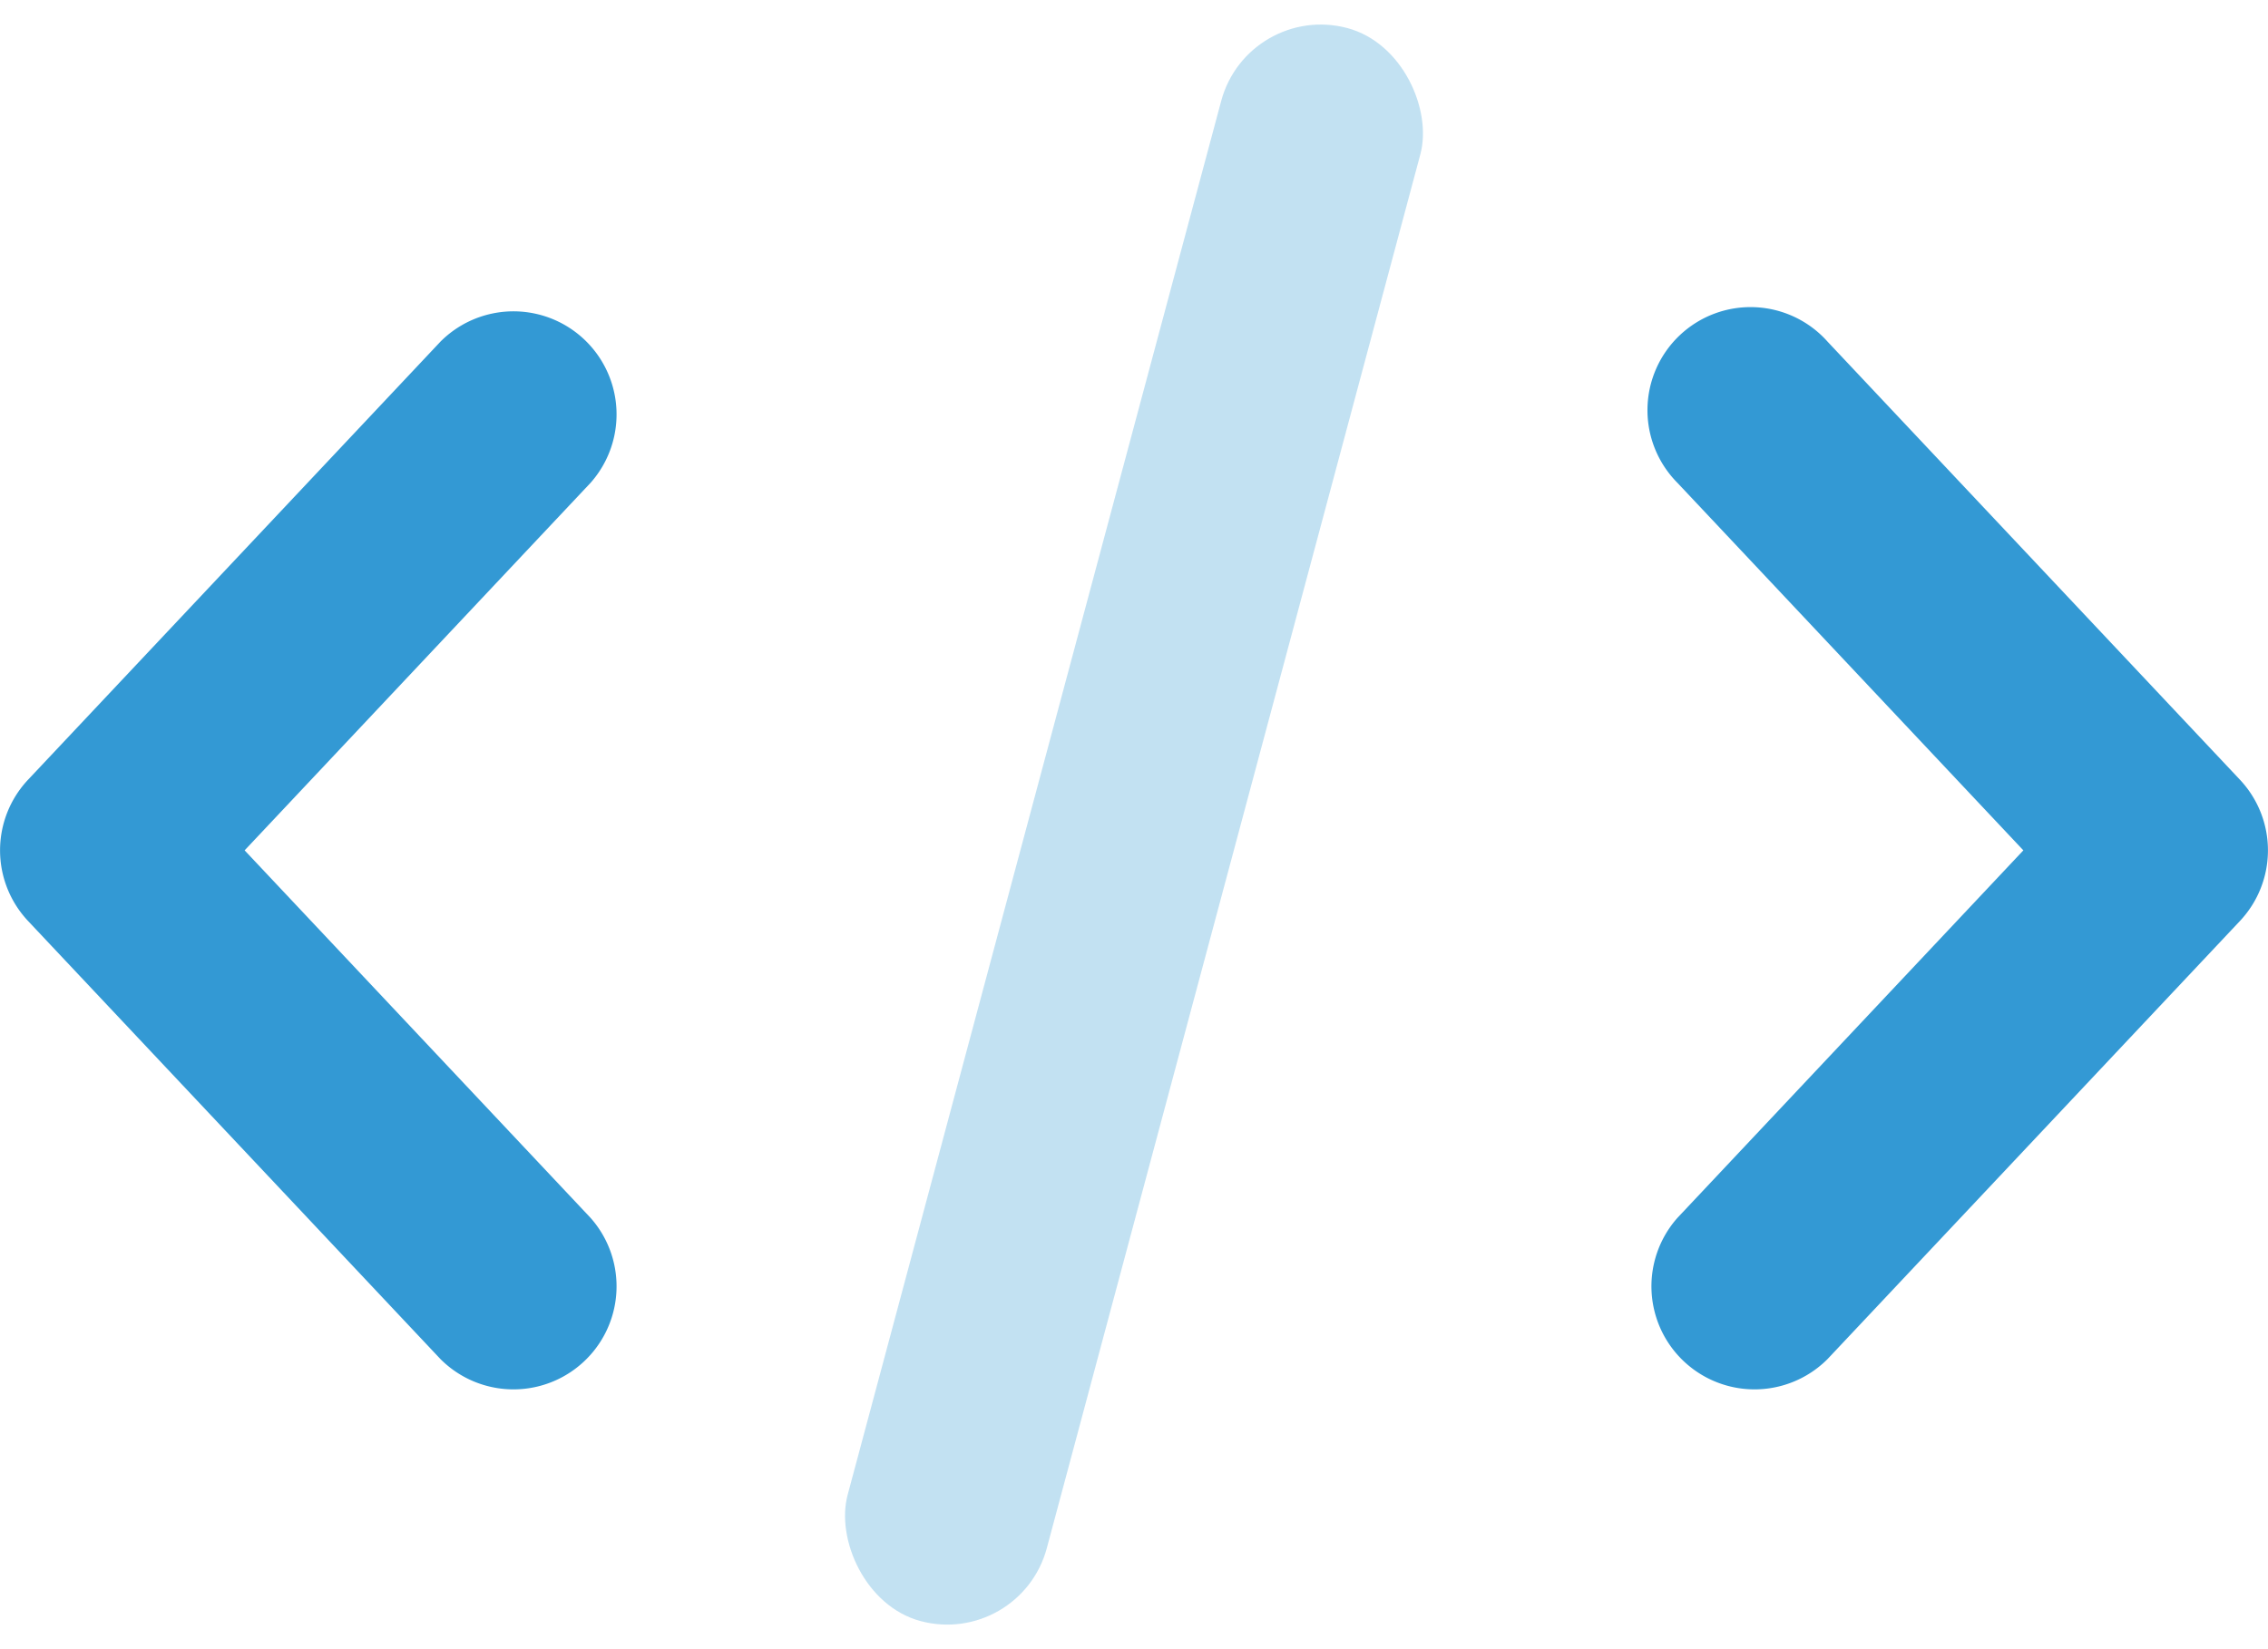 <svg width="22" height="16" xmlns="http://www.w3.org/2000/svg"><g transform="translate(-1 -4)" fill="none" fill-rule="evenodd"><path d="M0 0h24v24H0z"/><path d="M17.272 8.685a1 1 0 1 1 1.456-1.37l4 4.25a1 1 0 0 1 0 1.37l-4 4.25a1 1 0 0 1-1.456-1.37l3.355-3.565-3.355-3.565zm-10.544 0L3.373 12.25l3.355 3.565a1 1 0 0 1-1.456 1.37l-4-4.25a1 1 0 0 1 0-1.37l4-4.25a1 1 0 0 1 1.456 1.37z" fill="#3399D4" fill-rule="nonzero"/><rect fill="#3399D4" opacity=".3" transform="rotate(15 12 12)" x="11" y="4" width="2" height="16" rx="1"/></g></svg>